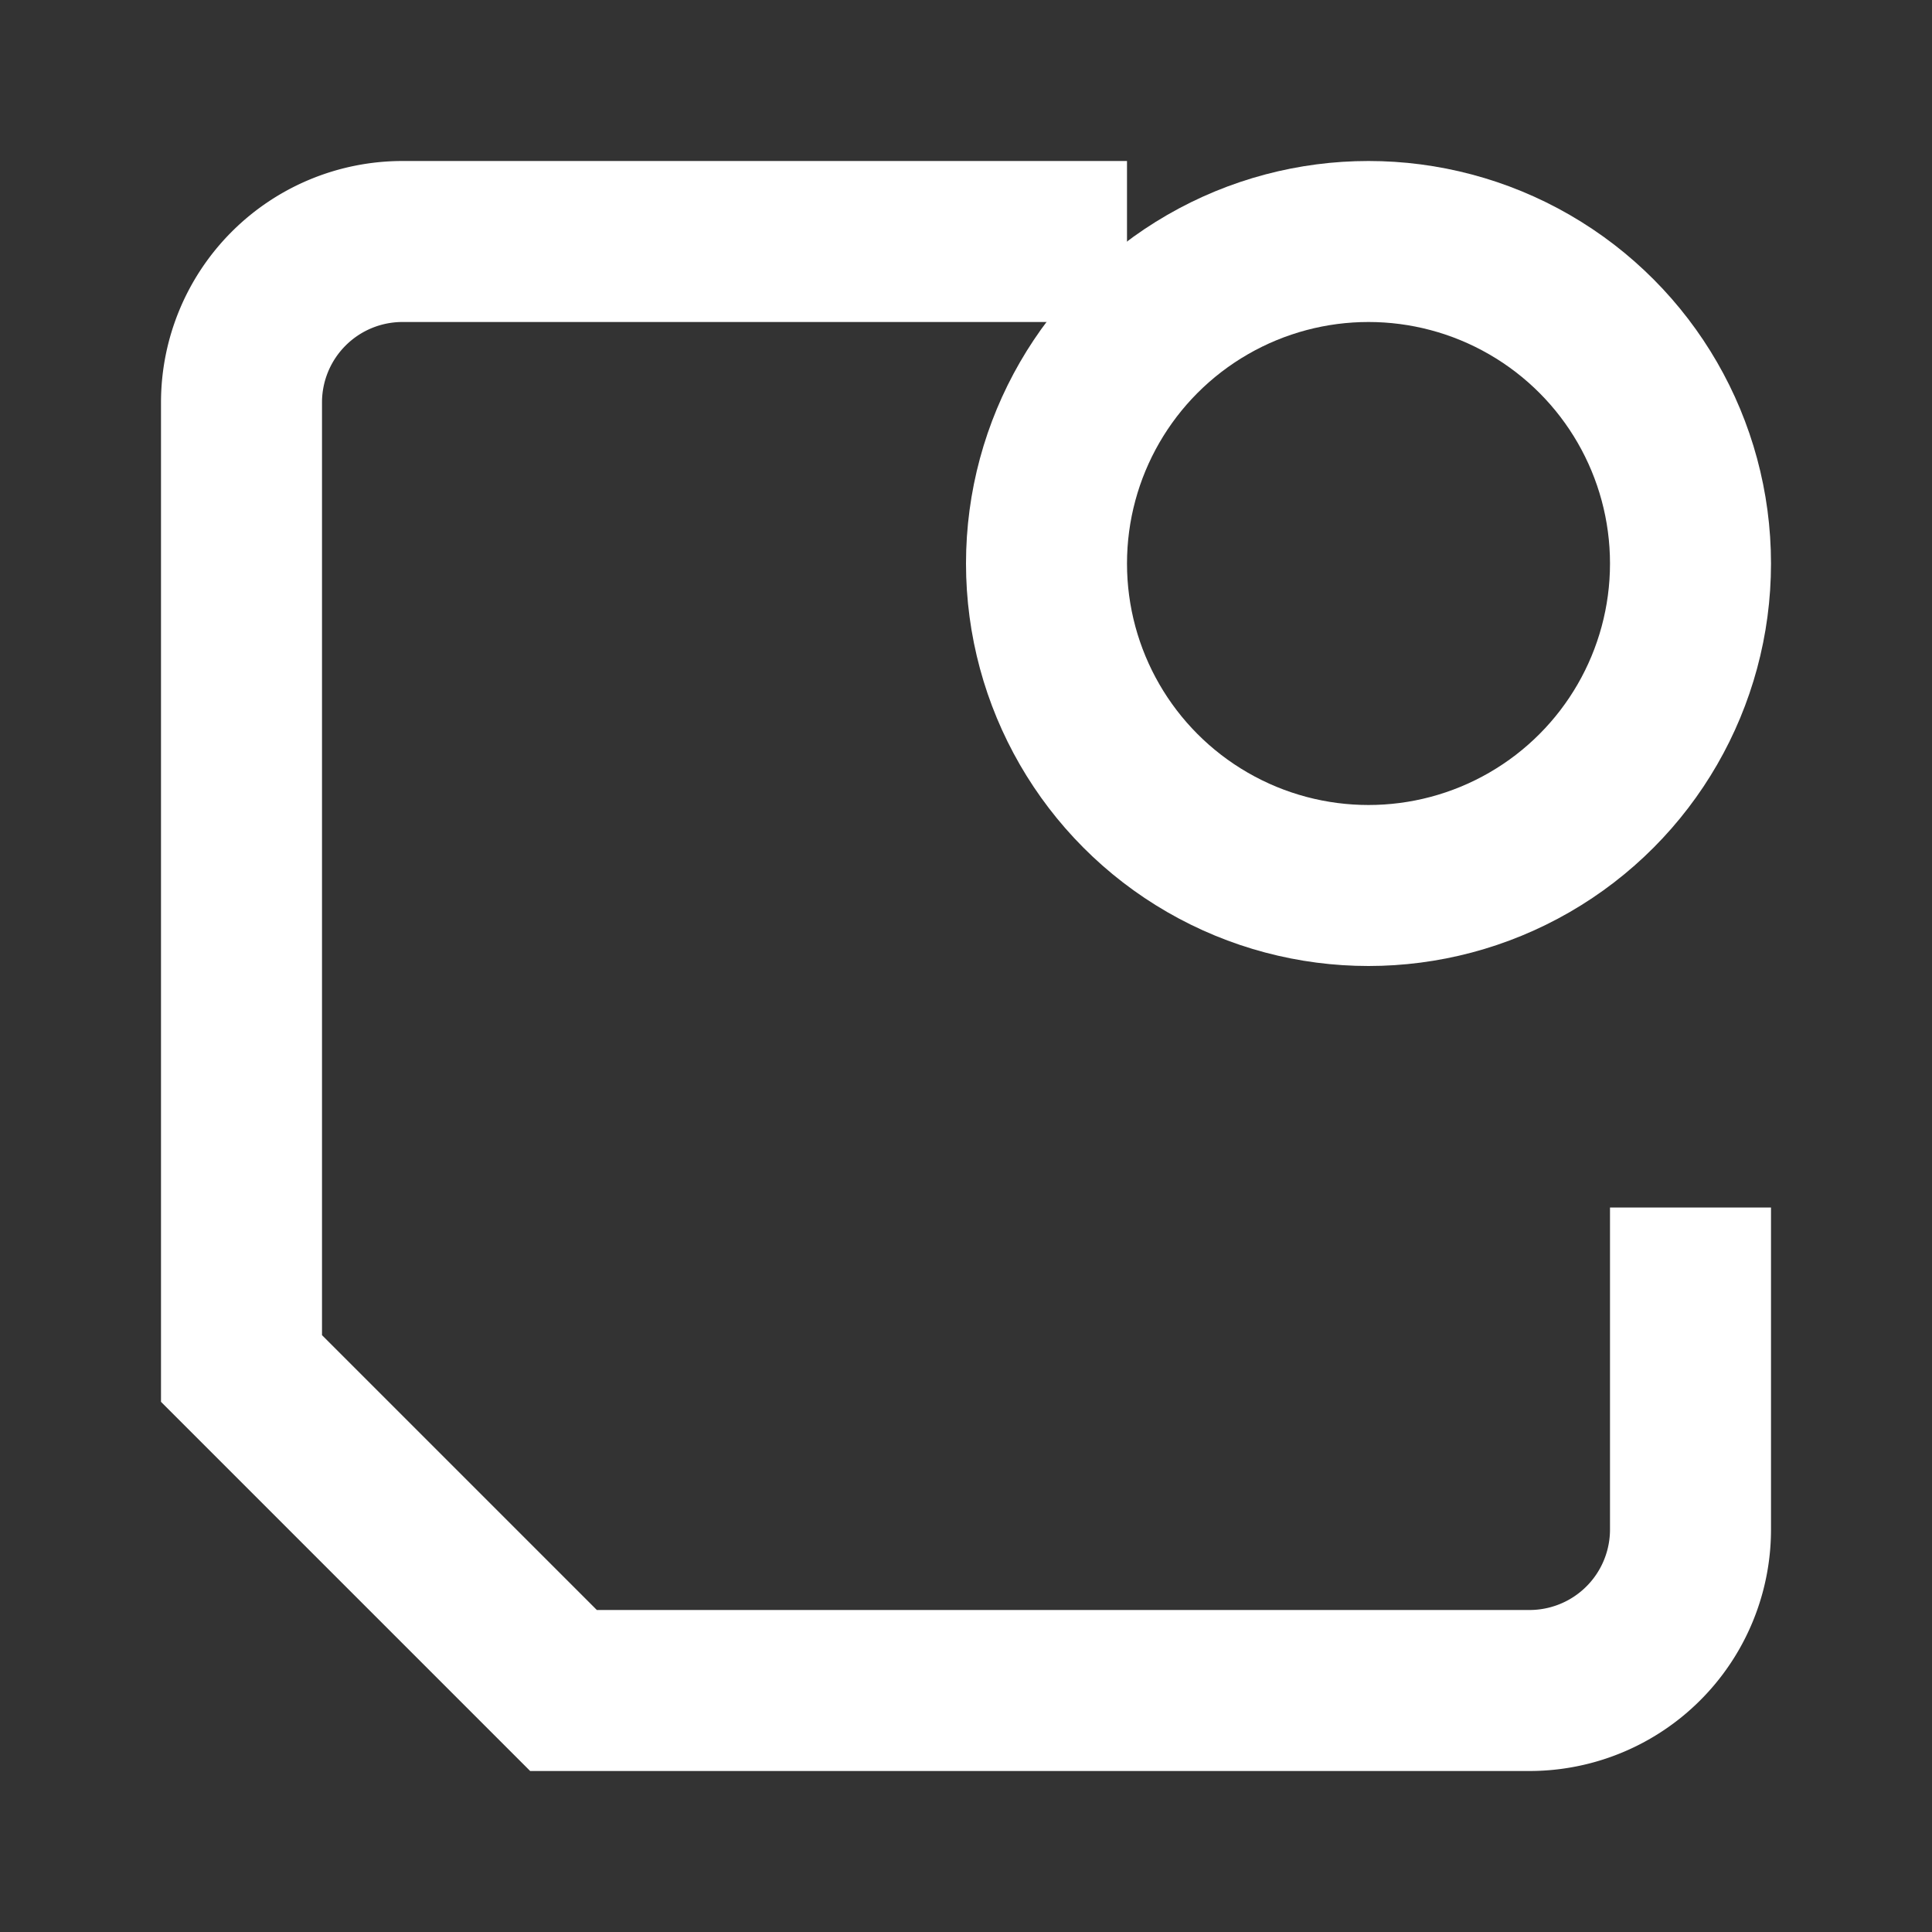 <svg viewBox='0 0 24 24' xmlns='http://www.w3.org/2000/svg'><rect x="0" y="0" width="24" height="24" fill="#333333" stroke="none"/><path d='M21 15v4a2 2 0 0 1-2 2H7l-4-4V5a2 2 0 0 1 2-2h9' stroke='#fff' stroke-width='2' fill='none'/><circle cx='17' cy='7' r='4' fill='none' stroke='#fff' stroke-width='2'/></svg>